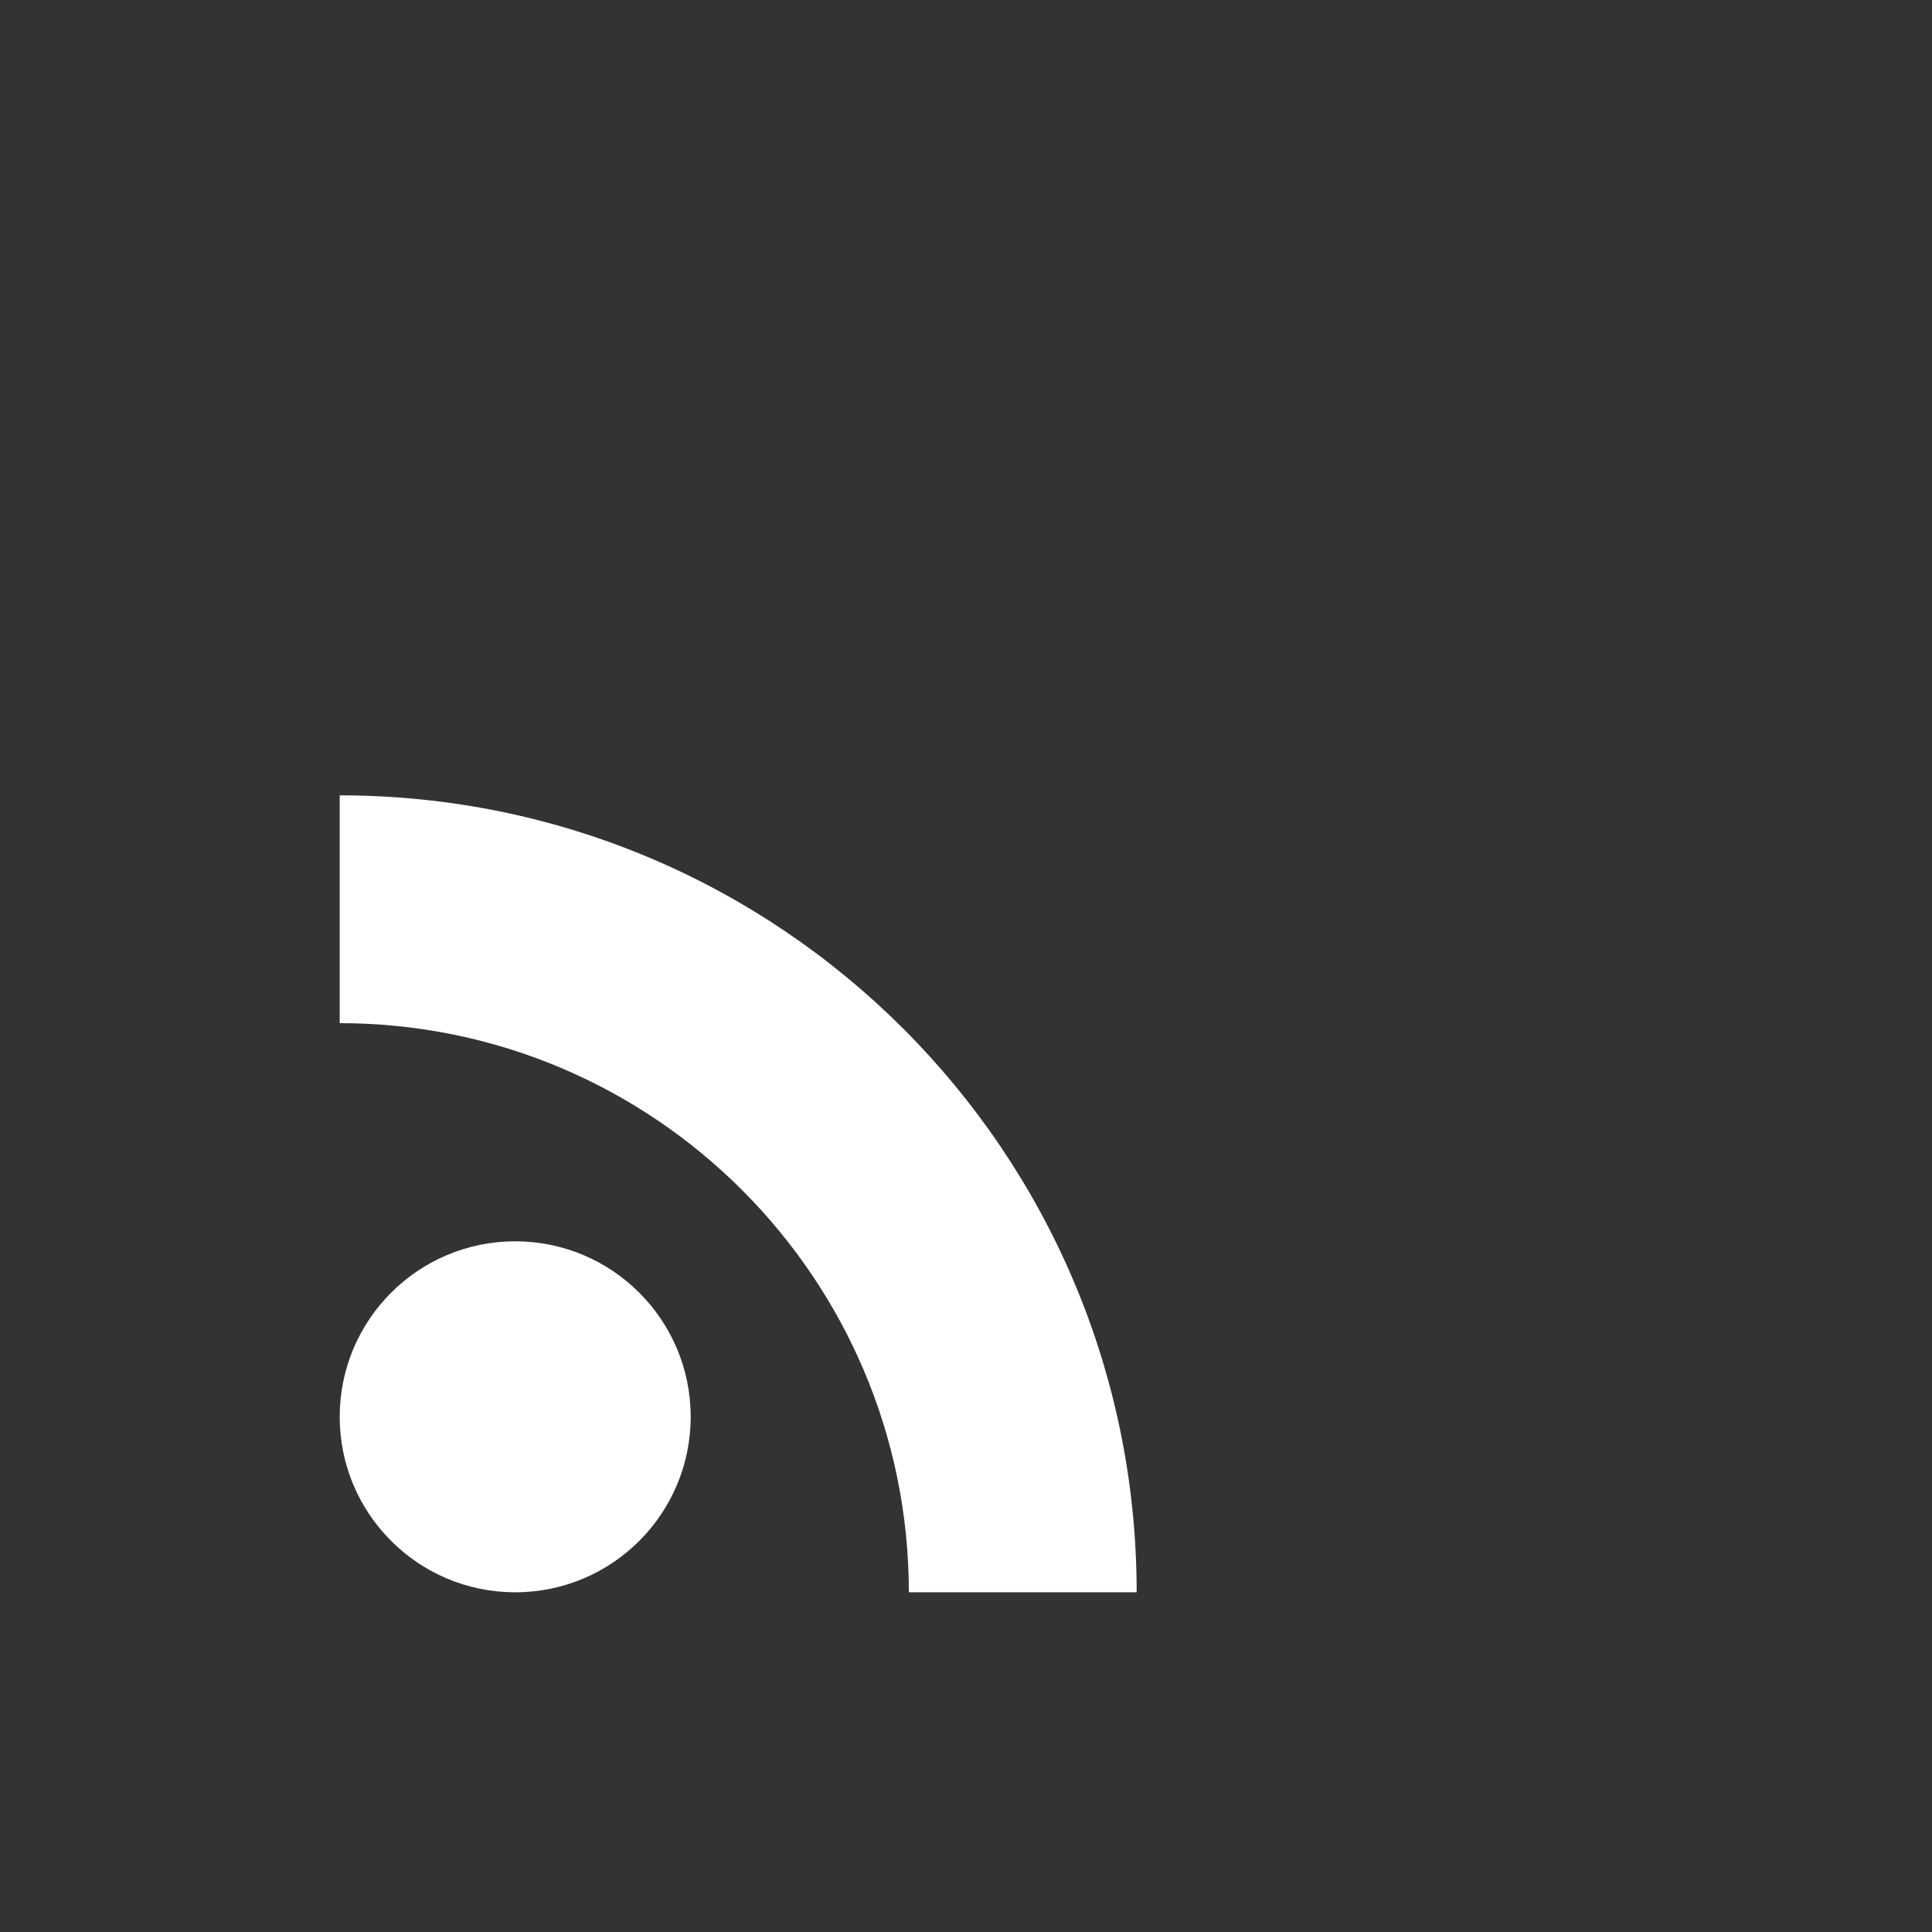 <svg xmlns="http://www.w3.org/2000/svg" width="24" height="24" fill="none" viewBox="0 0 24 24">
    <rect x="0" y="0" width="24" height="24" fill="#333333" stroke="none"/>
    <path fill="#fff" fill-rule="evenodd" d="M4.22 12.71V9.88c5.47 0 9.9 4.43 9.9 9.9h-2.83c0-3.9-3.17-7.07-7.07-7.07zm0 4.89c0-1.204.976-2.18 2.18-2.18 1.204 0 2.18.976 2.18 2.18 0 1.204-.976 2.18-2.18 2.18-1.204 0-2.18-.976-2.18-2.18z" clip-rule="evenodd"/>
</svg>
